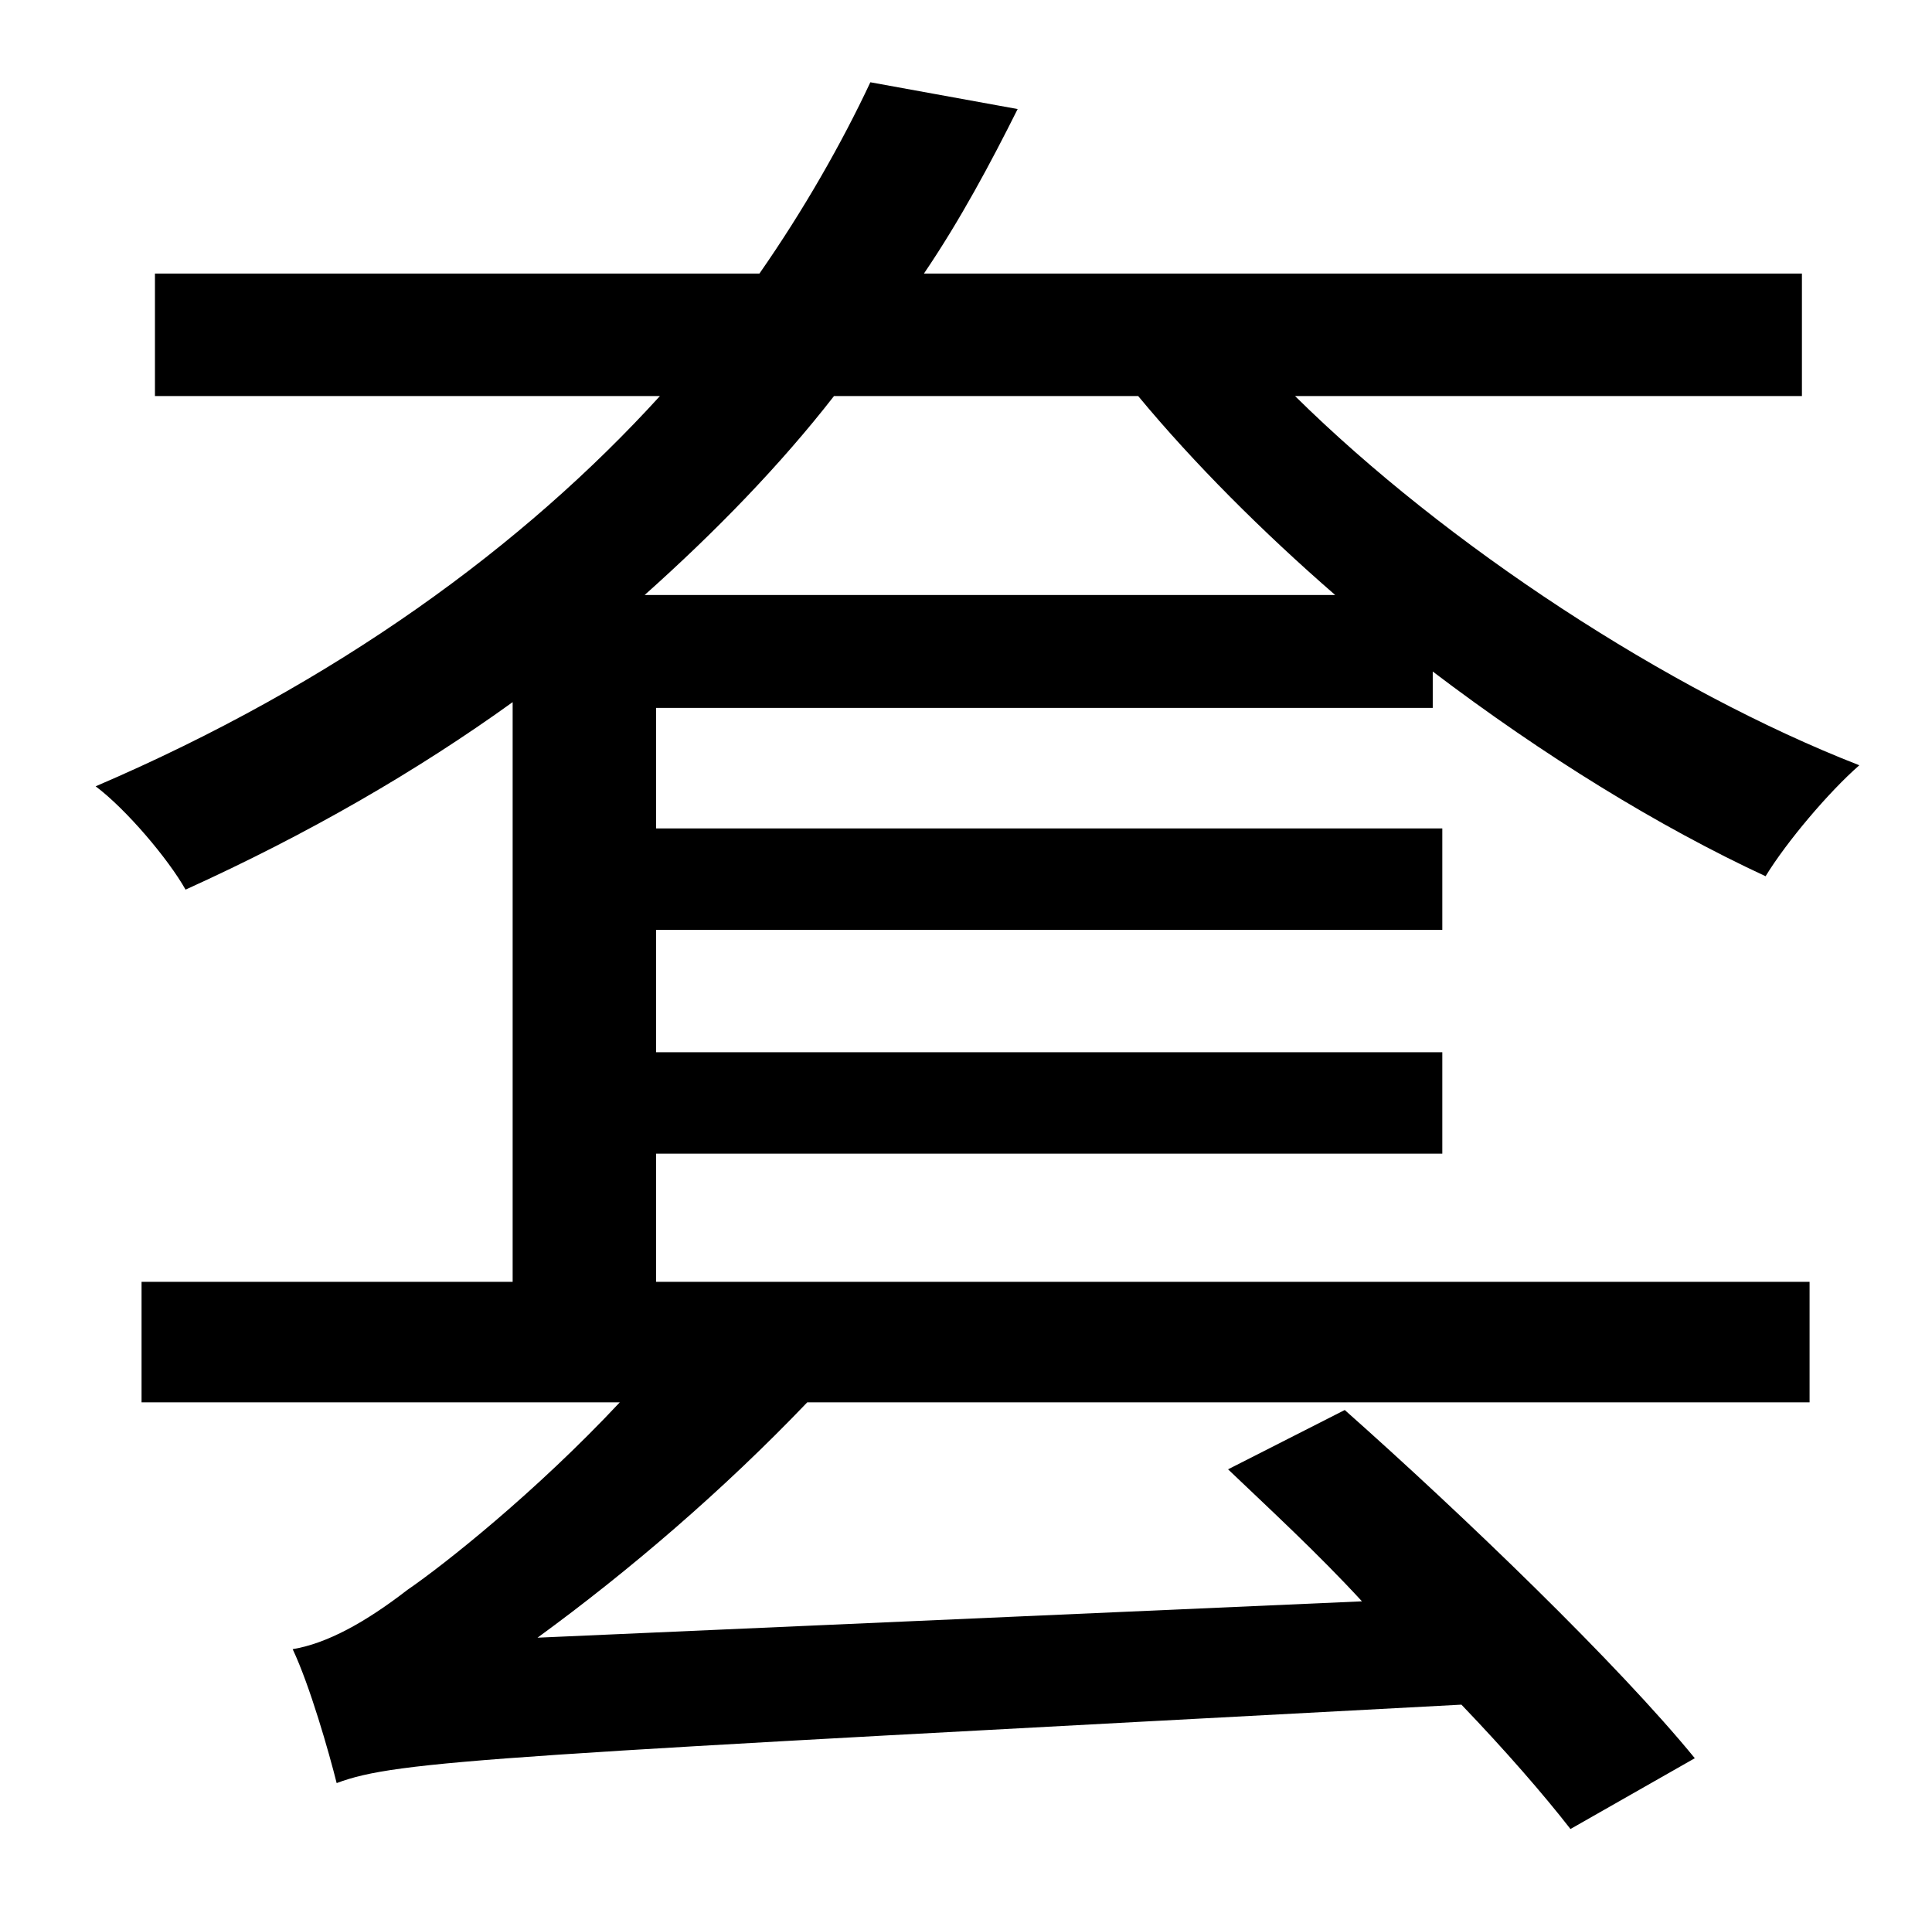 <?xml version="1.0" standalone="no"?>
<!DOCTYPE svg PUBLIC "-//W3C//DTD SVG 1.1//EN" "http://www.w3.org/Graphics/SVG/1.1/DTD/svg11.dtd" >
<svg xmlns="http://www.w3.org/2000/svg" xmlns:xlink="http://www.w3.org/1999/xlink" version="1.1" viewBox="-10 0 1010 1000">
   <path fill="currentColor"
d="M585 207h-159c-28 36 -62 71 -99 104h361c-38 -33 -74 -69 -103 -104zM739 370h-406v63h411v53h-411v64h411v53h-411v67h603v63h-524c-44 46 -93 88 -141 123l431 -19c-23 -25 -48 -48 -70 -69l61 -31c62 55 143 133 183 182l-65 37c-14 -18 -34 -41 -57 -65
c-506 27 -556 29 -588 41c-4 -16 -14 -51 -23 -70c18 -3 38 -14 60 -31c19 -13 67 -51 111 -98h-250v-63h194v-303c-50 36 -107 69 -171 98c-9 -16 -31 -42 -47 -54c126 -54 224 -126 295 -204h-264v-64h316c23 -33 43 -68 58 -100l77 14c-14 28 -30 58 -49 86h459v64h-265
c79 78 195 154 295 193c-16 14 -38 40 -49 58c-56 -26 -116 -63 -174 -107v19z" />
</svg>
